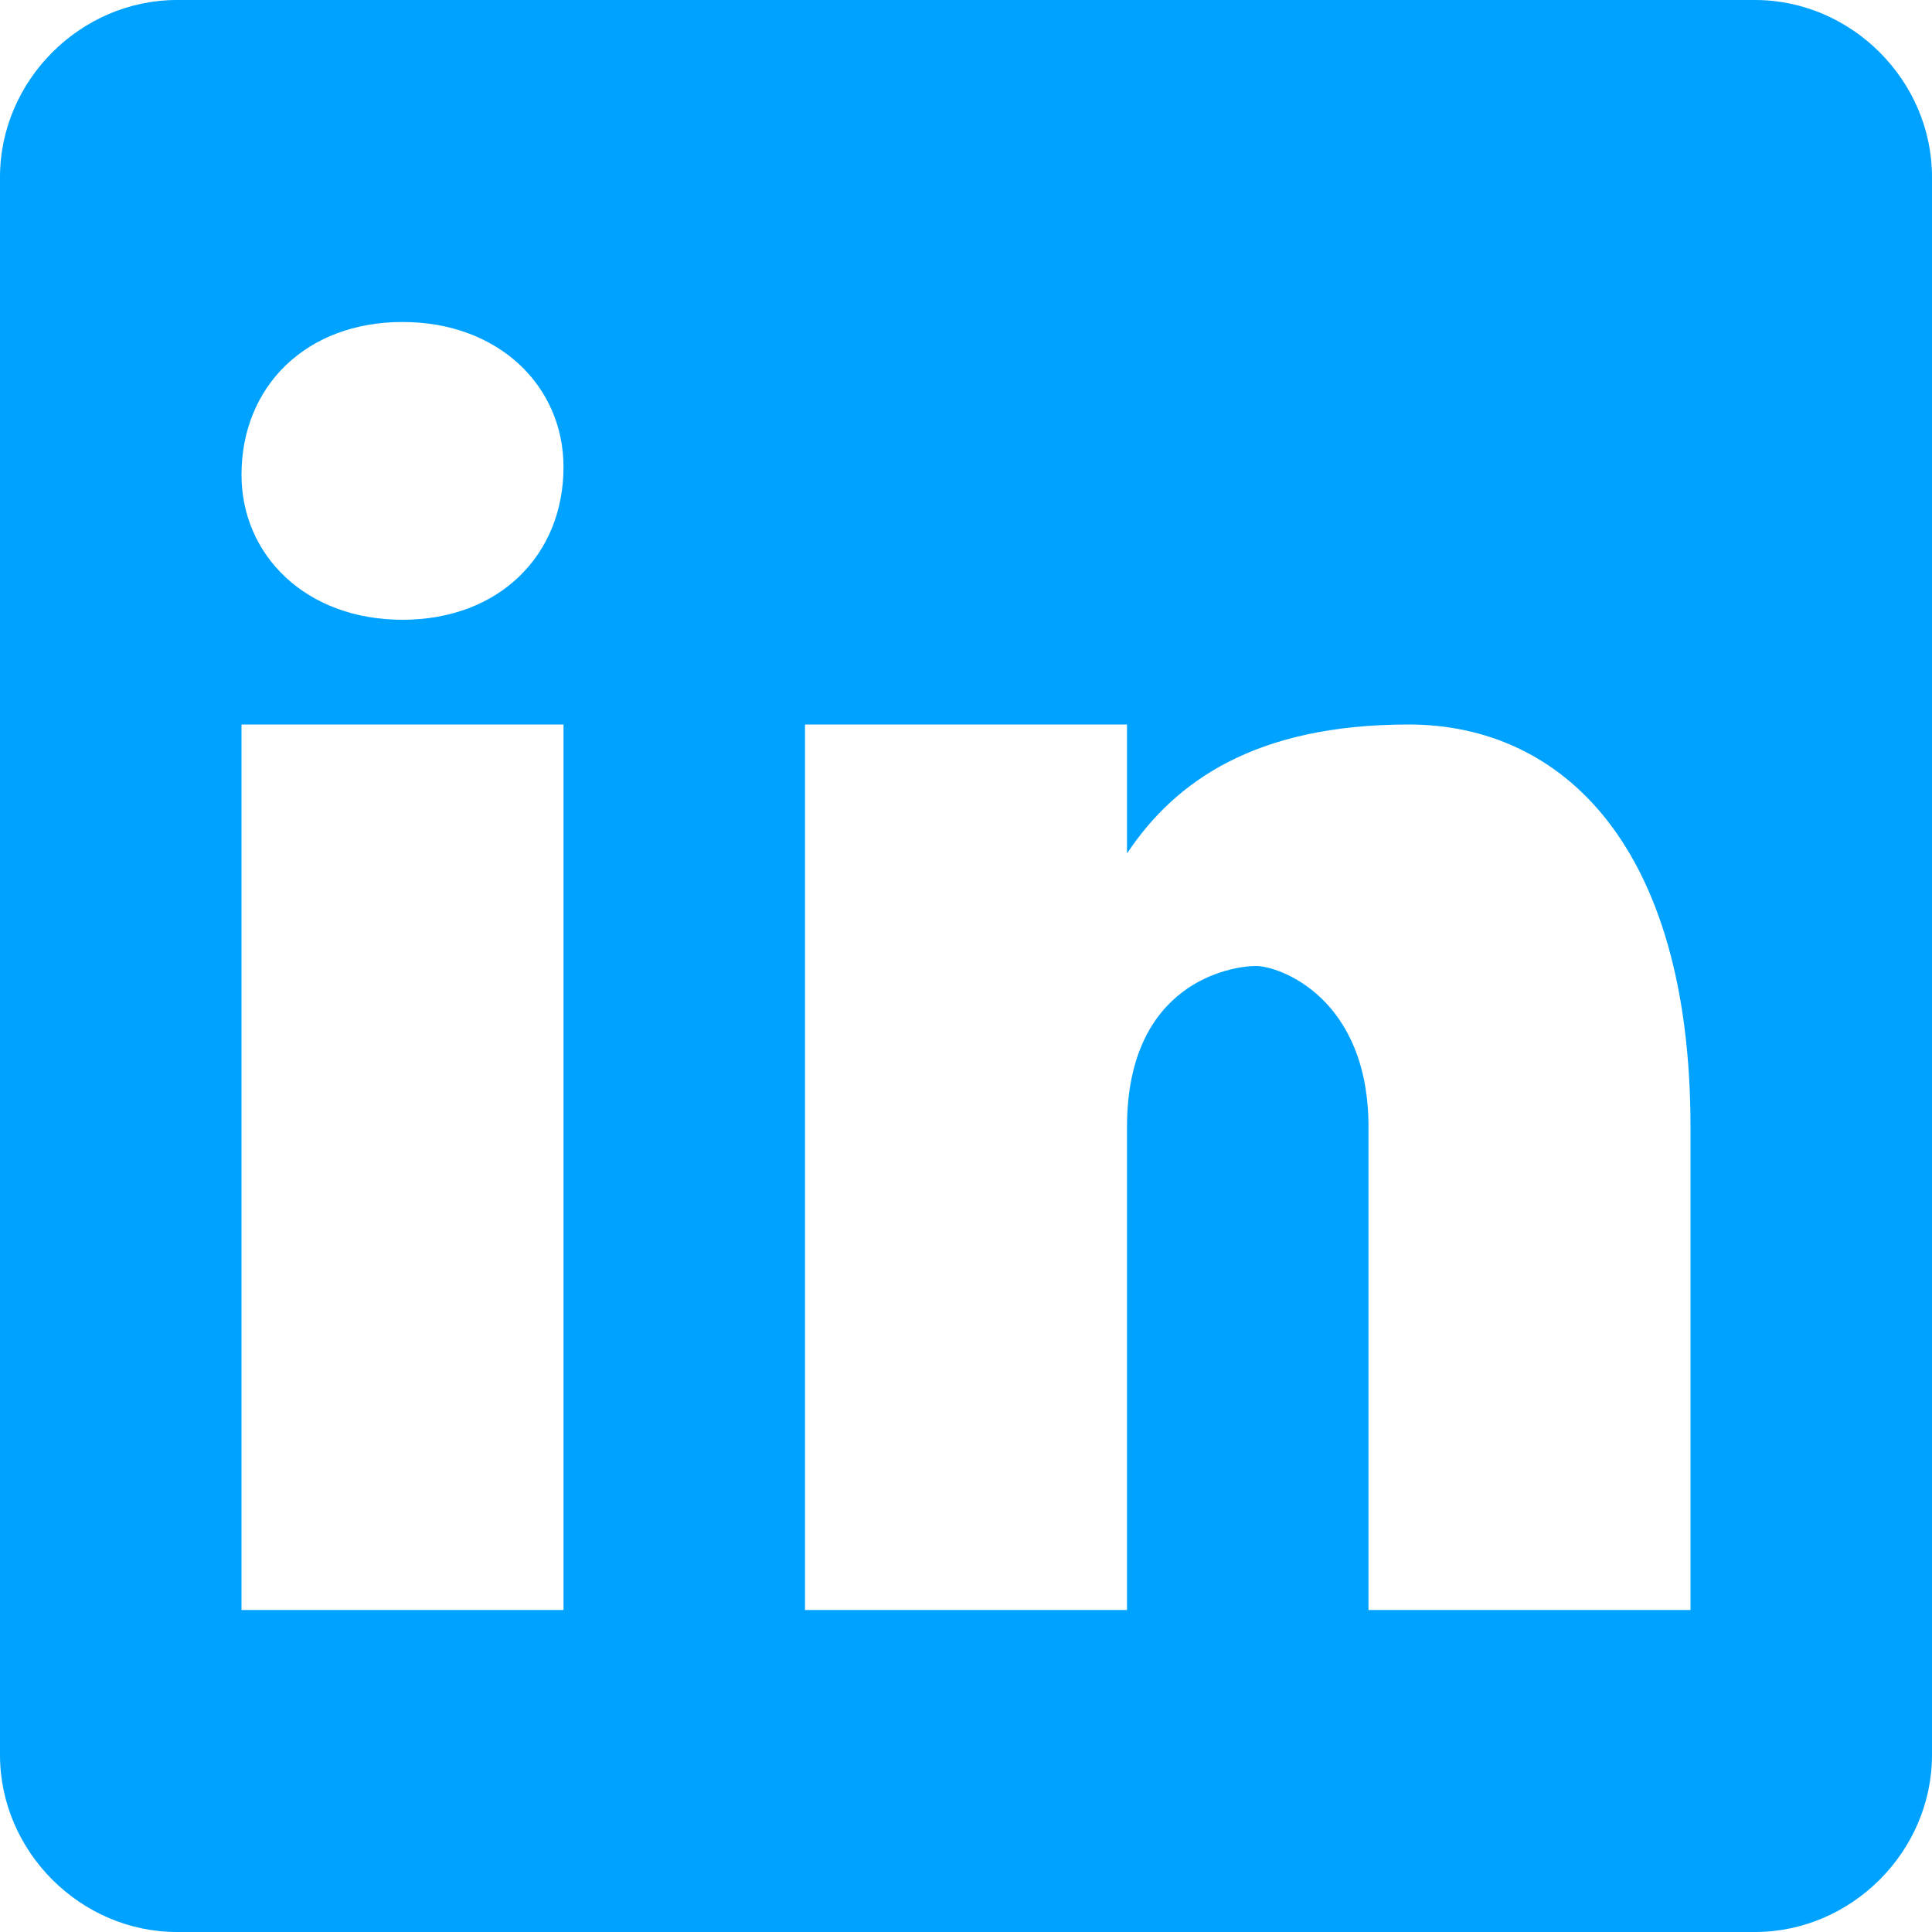 <?xml version="1.0" encoding="UTF-8"?>
<svg width="24px" height="24px" viewBox="0 0 24 24" version="1.1" xmlns="http://www.w3.org/2000/svg" xmlns:xlink="http://www.w3.org/1999/xlink">
    <!-- Generator: Sketch 50.2 (55047) - http://www.bohemiancoding.com/sketch -->
    <title>icons8-linkedin</title>
    <desc>Created with Sketch.</desc>
    <defs></defs>
    <g id="Landing-Page---Token-Sale" stroke="none" stroke-width="1" fill="none" fill-rule="evenodd">
        <g id="Desktop-HD" transform="translate(-450, -5556)" fill="#00A2FF" fill-rule="nonzero">
            <g id="Group-46" transform="translate(139, 5346)">
                <g id="Group-2-Copy" transform="translate(242, 0)">
                    <g id="Group-45" transform="translate(69, 210)">
                        <g id="icons8-linkedin">
                            <path d="M21.801,0 L2.199,0 C1,0 0,1 0,2.199 L0,21.801 C0,23 1,24 2.199,24 L21.801,24 C23,24 24,23 24,21.801 L24,2.199 C24,1 23,0 21.801,0 Z M7,20 L3,20 L3,9 L7,9 L7,20 Z M5,7.699 C3.801,7.699 3,6.898 3,5.898 C3,4.801 3.801,4 5,4 C6.199,4 7,4.801 7,5.801 C7,6.898 6.199,7.699 5,7.699 Z M21,20 L17,20 L17,14 C17,12.398 15.898,12 15.602,12 C15.301,12 14,12.199 14,14 C14,14.199 14,20 14,20 L10,20 L10,9 L14,9 L14,10.602 C14.602,9.699 15.602,9 17.5,9 C19.398,9 21,10.5 21,14 L21,20 Z" id="Shape"></path>
                        </g>
                    </g>
                </g>
            </g>
        </g>
    </g>
</svg>